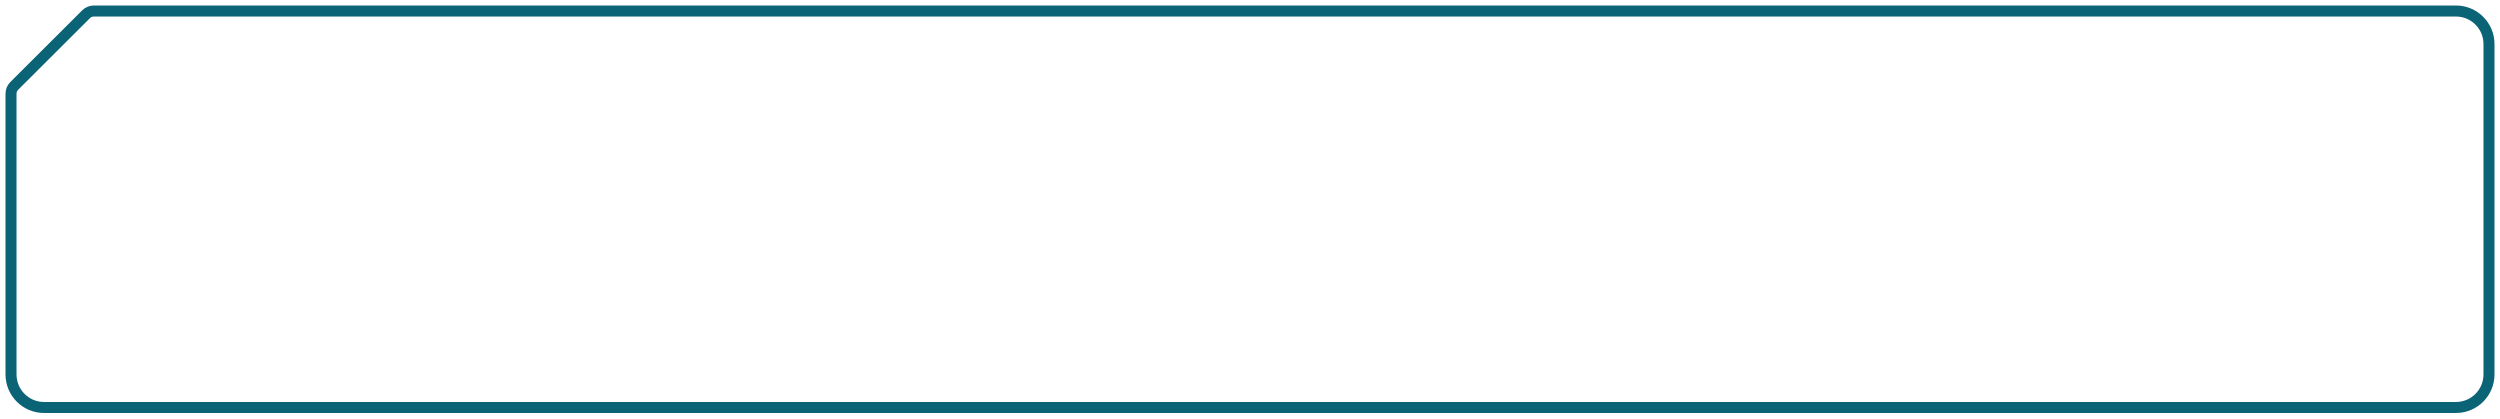 <svg width="227" height="38" viewBox="0 0 227 38" fill="none" xmlns="http://www.w3.org/2000/svg">
<path d="M8.523 1H223C224.657 1 226 2.343 226 4V34C226 35.657 224.657 37 223 37H4C2.343 37 1 35.657 1 34V8.506C1 8.24 1.106 7.985 1.294 7.798L7.817 1.292C8.004 1.105 8.258 1 8.523 1Z" stroke="#0B6376"/>
</svg>
